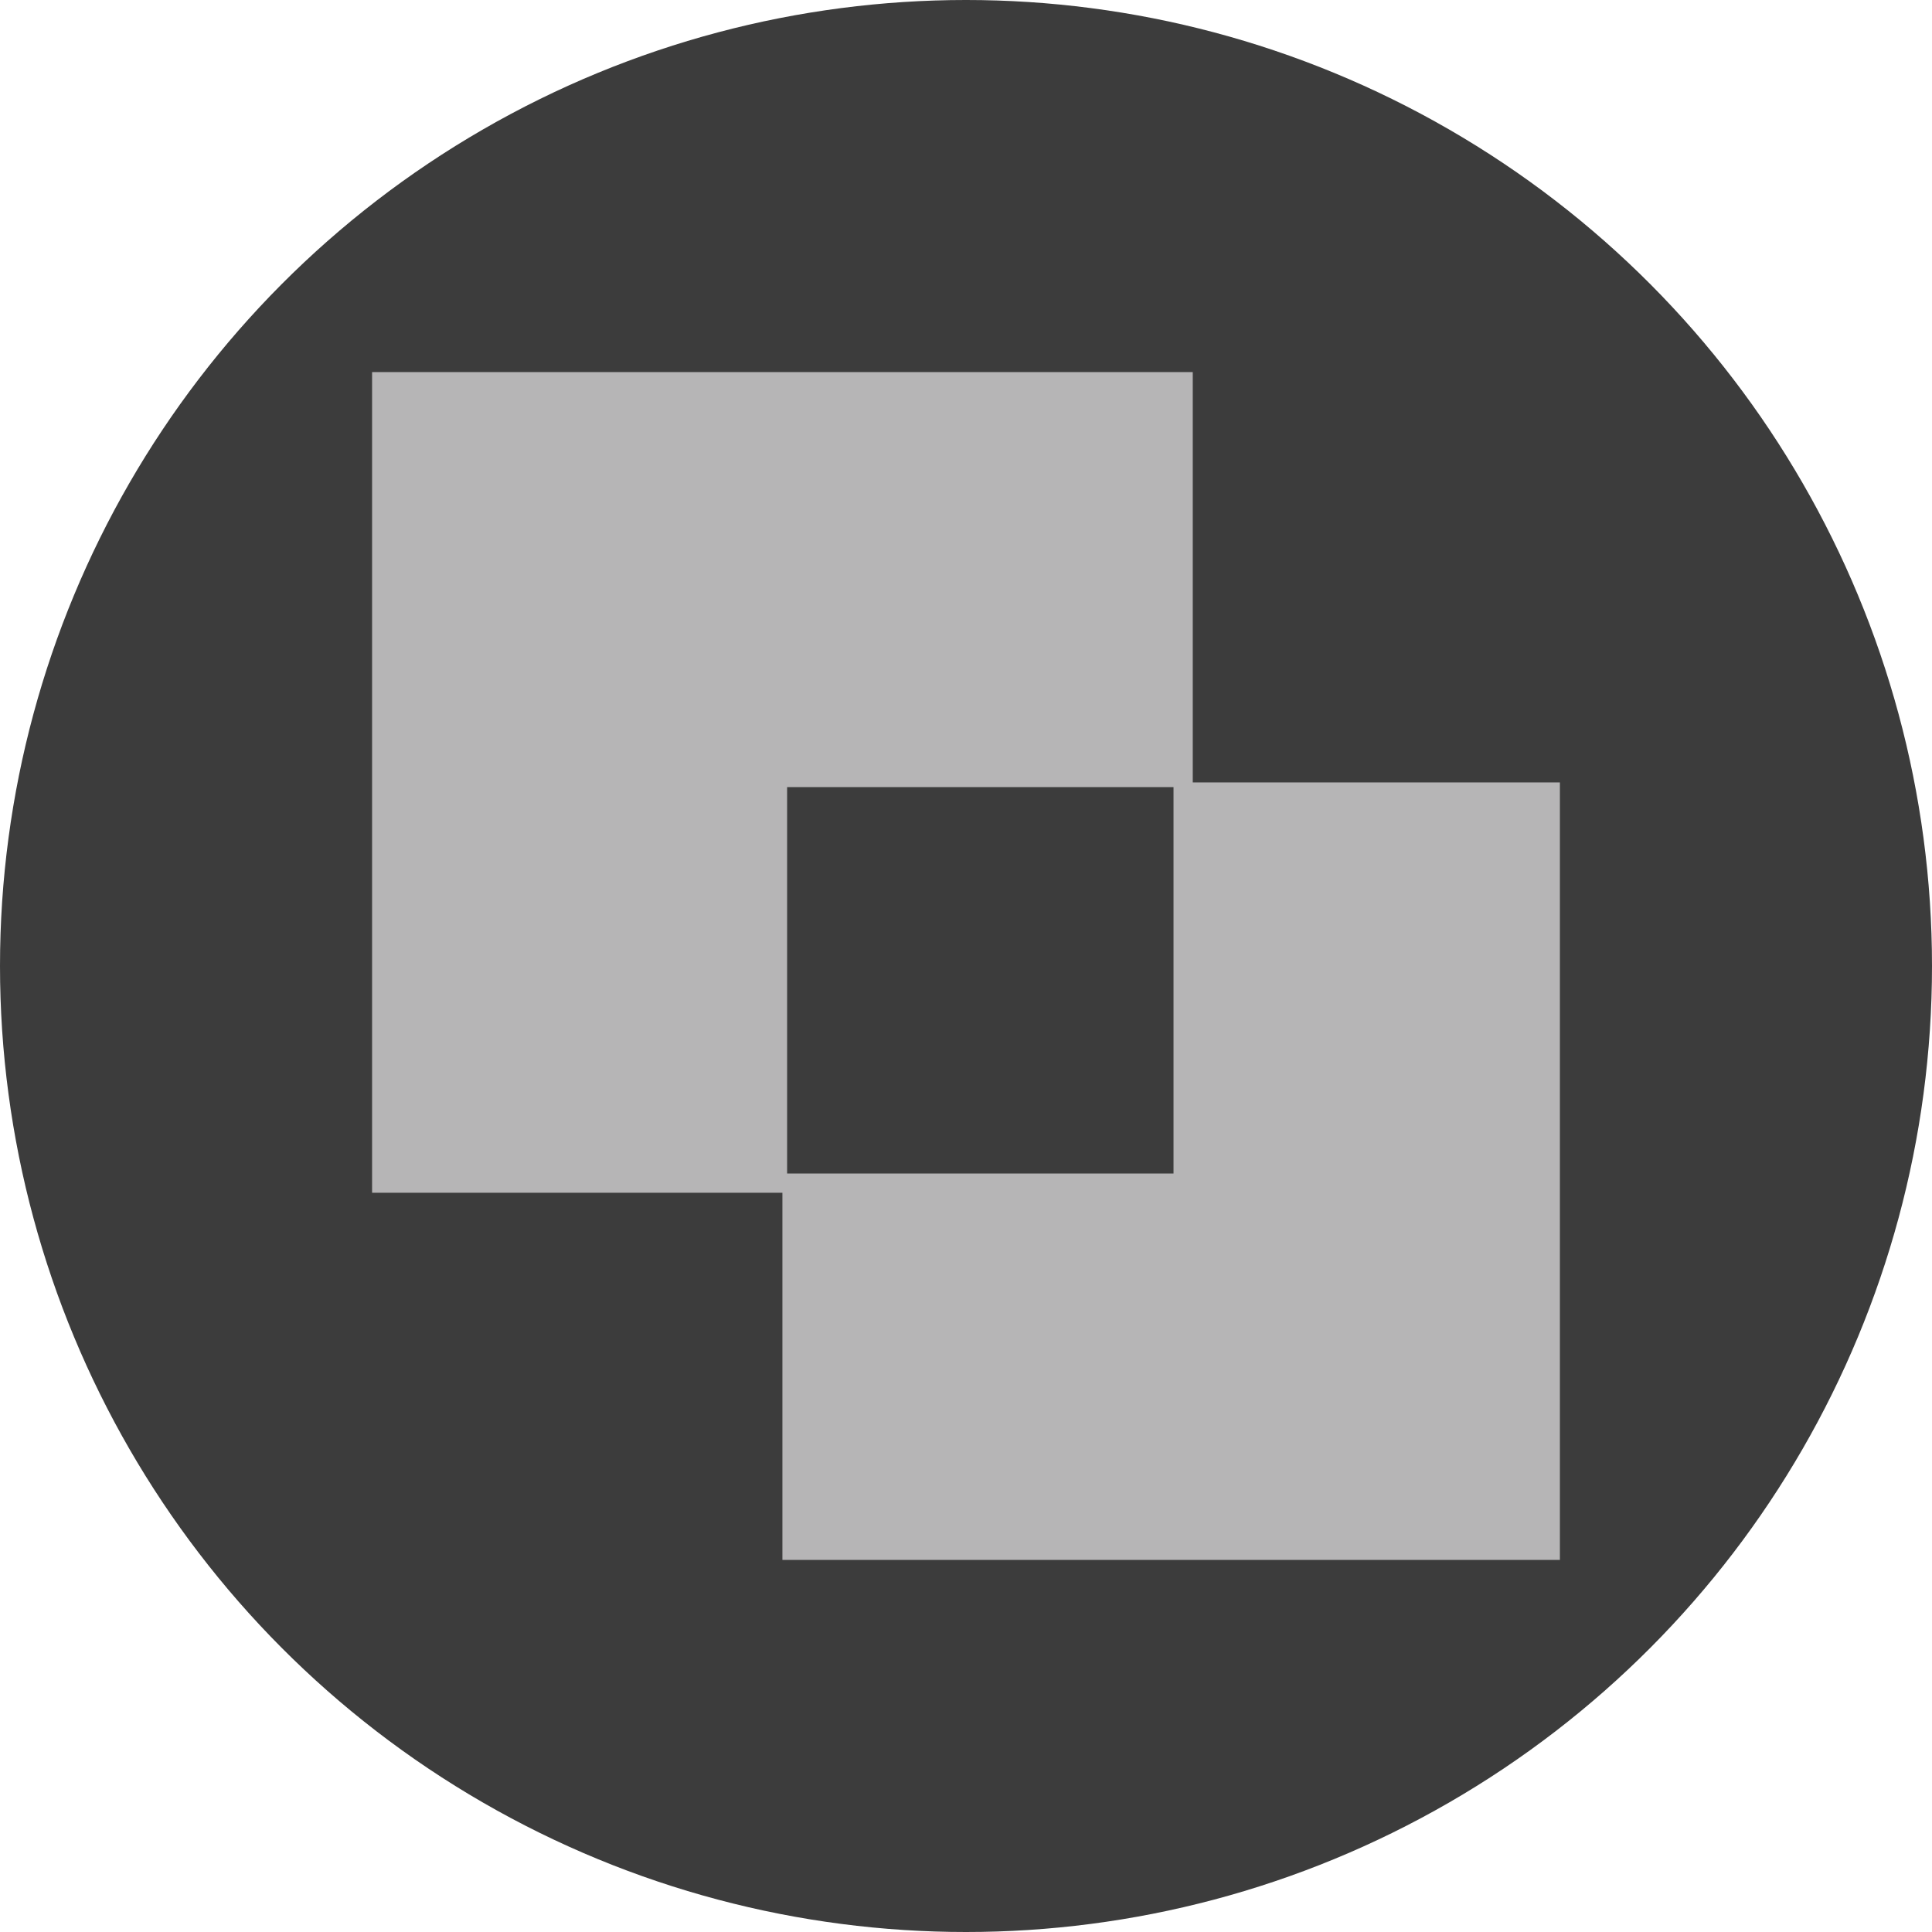 <svg xmlns="http://www.w3.org/2000/svg" width="135" height="135" viewBox="0 0 135 135">
  <g id="Grupo_1101317" data-name="Grupo 1101317" transform="translate(-292.051 -1112)">
    <circle id="Elipse_11535" data-name="Elipse 11535" cx="67.5" cy="67.5" r="67.5" transform="translate(292.051 1112)" fill="#3c3c3c"/>
    <rect id="Rectángulo_402883" data-name="Rectángulo 402883" width="57.345" height="57.345" transform="translate(318.051 1138)" fill="#b6b5b6"/>
    <rect id="Rectángulo_402884" data-name="Rectángulo 402884" width="54.327" height="54.327" transform="translate(346.723 1166.673)" fill="#b6b5b6"/>
    <rect id="Rectángulo_403184" data-name="Rectángulo 403184" width="27" height="27" transform="translate(347.051 1167)" fill="#3c3c3c"/>
  </g>
</svg>
